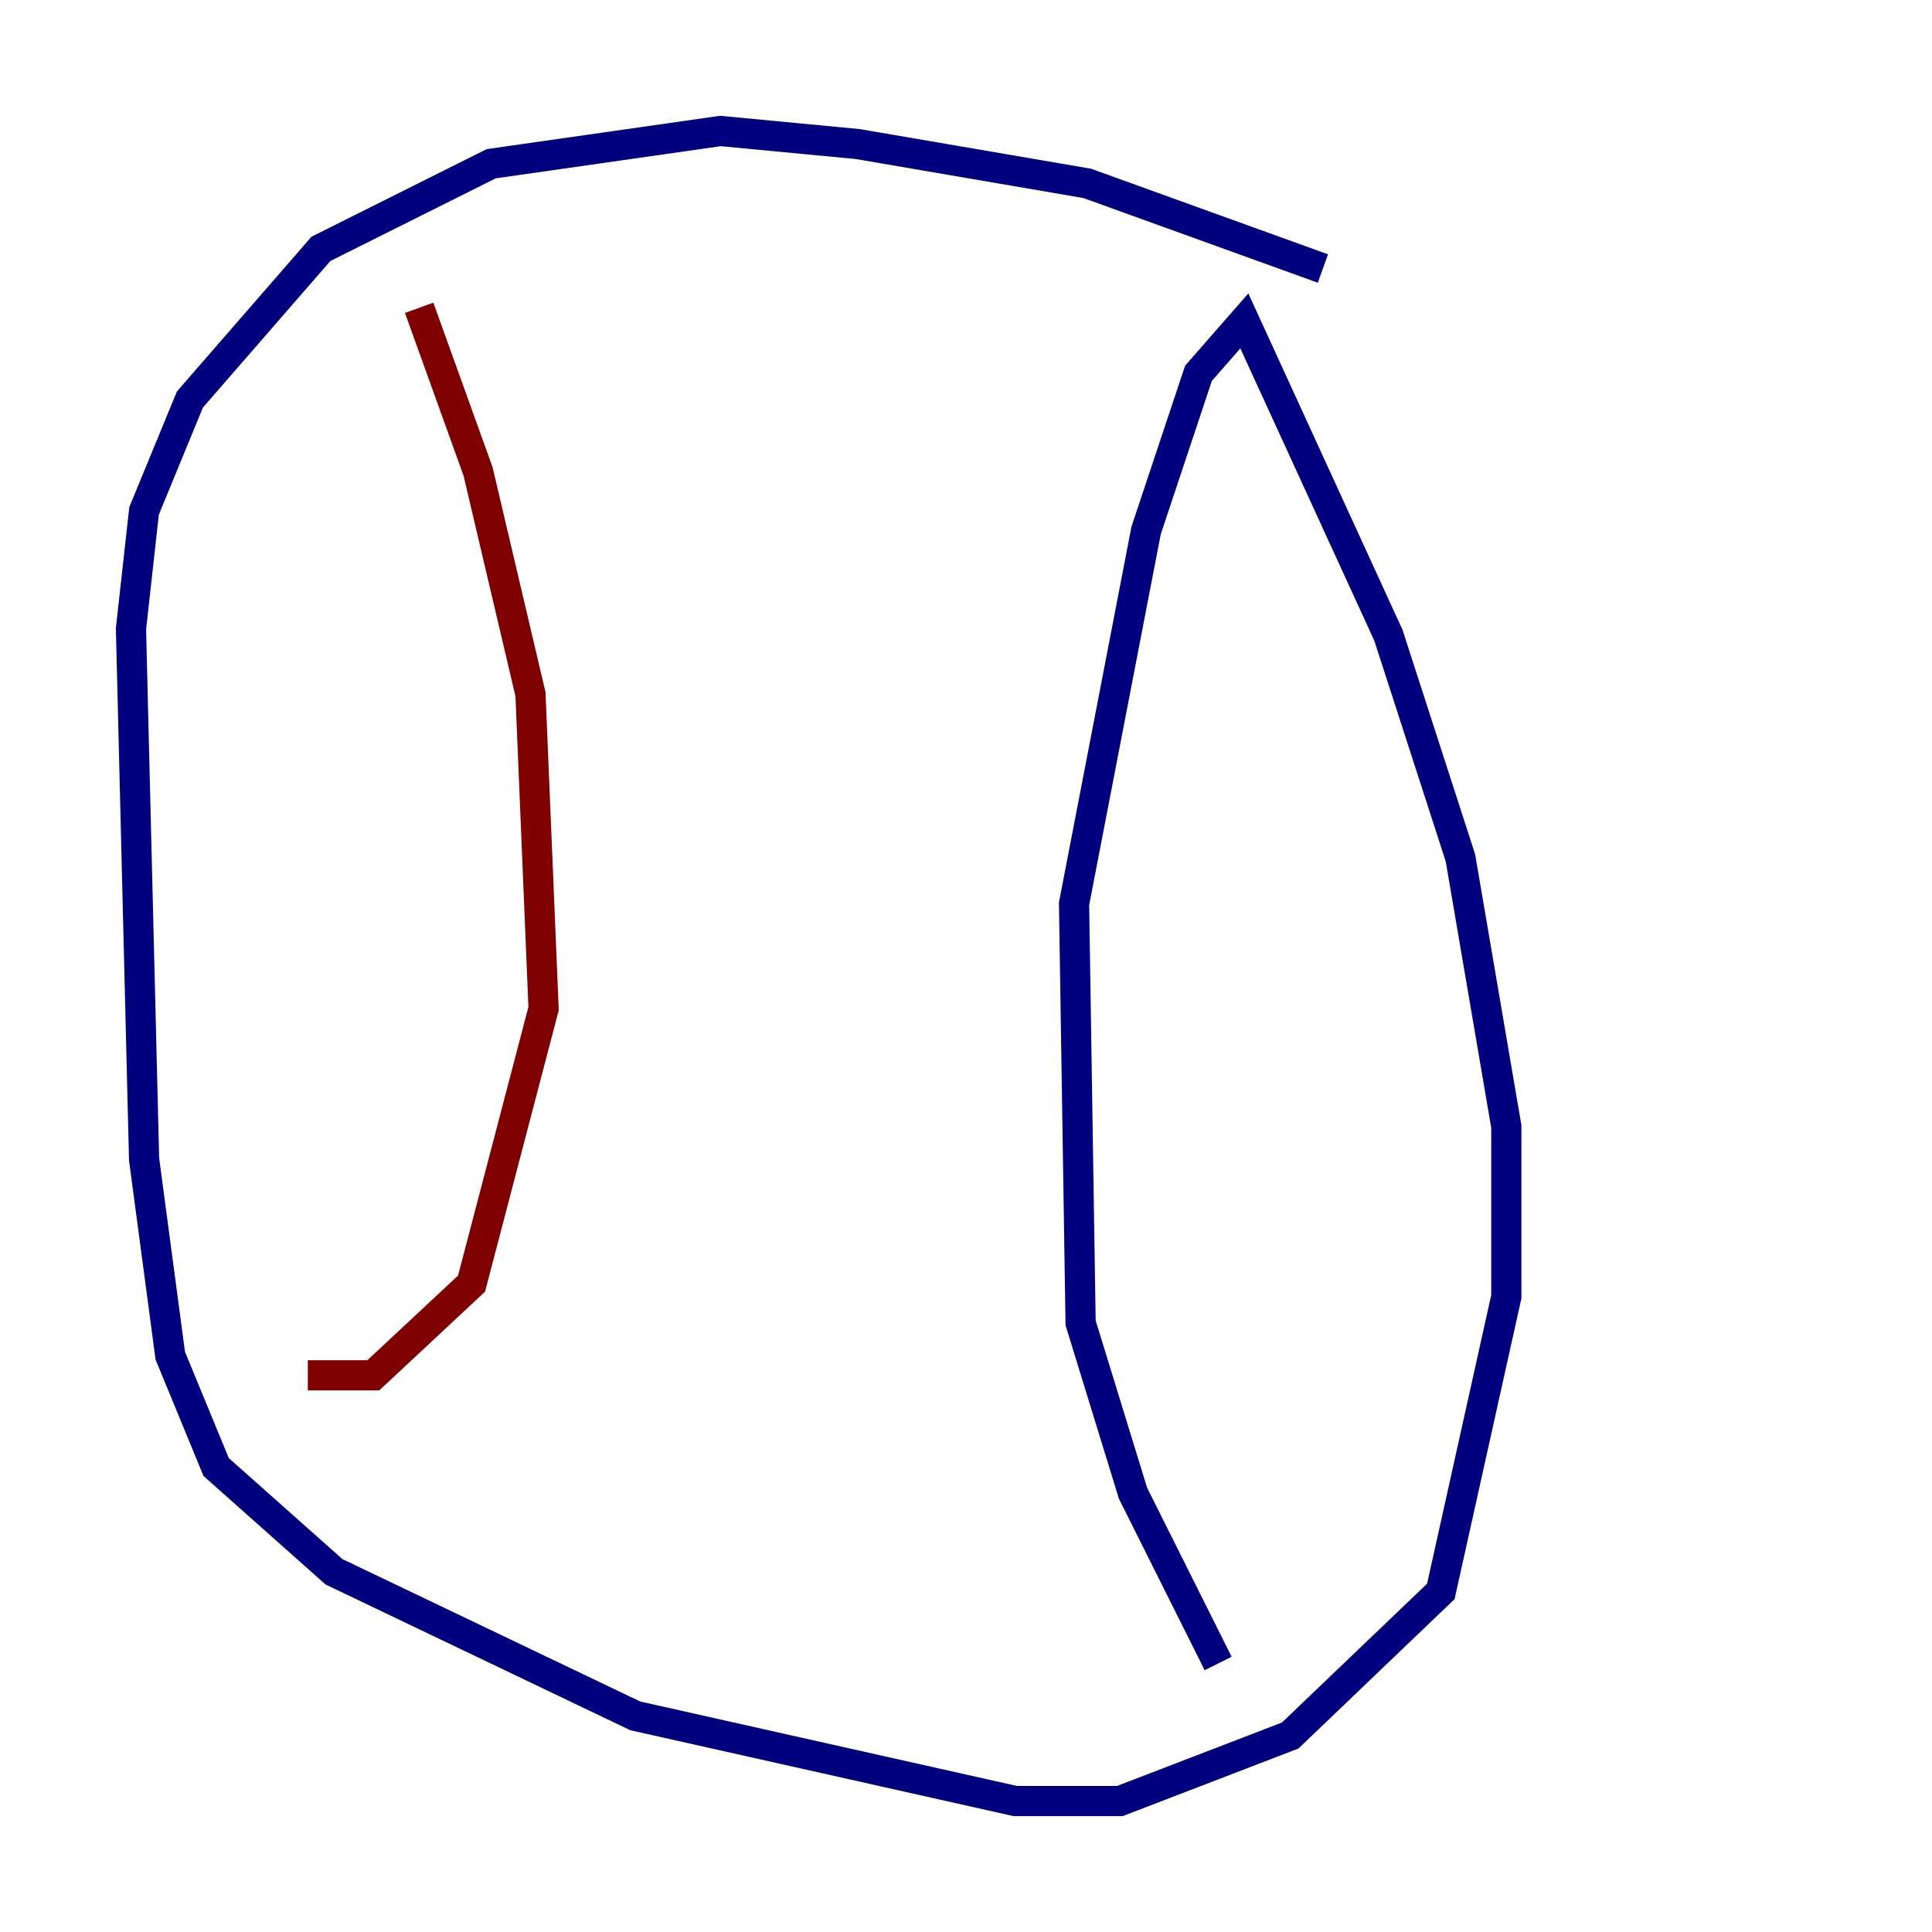 <?xml version="1.0" encoding="utf-8" ?>
<svg baseProfile="tiny" height="128" version="1.2" viewBox="0,0,128,128" width="128" xmlns="http://www.w3.org/2000/svg" xmlns:ev="http://www.w3.org/2001/xml-events" xmlns:xlink="http://www.w3.org/1999/xlink"><defs /><polyline fill="none" points="87.647,17.79 72.027,12.149 56.841,9.546 47.729,8.678 32.542,10.848 21.261,16.488 12.583,26.468 9.546,33.844 8.678,41.654 9.546,76.8 11.281,89.817 14.319,97.193 22.129,104.136 42.088,113.681 67.254,119.322 74.197,119.322 85.478,114.983 95.458,105.437 99.797,85.912 99.797,74.63 96.759,56.841 91.986,42.088 82.441,21.261 79.403,24.732 75.932,35.146 71.159,59.878 71.593,87.647 75.064,98.929 80.705,110.21" stroke="#00007f" stroke-width="2" /><polyline fill="none" points="27.77,20.393 31.675,31.241 35.146,45.993 36.014,66.82 31.241,85.044 24.732,91.119 20.393,91.119" stroke="#7f0000" stroke-width="2" /></svg>